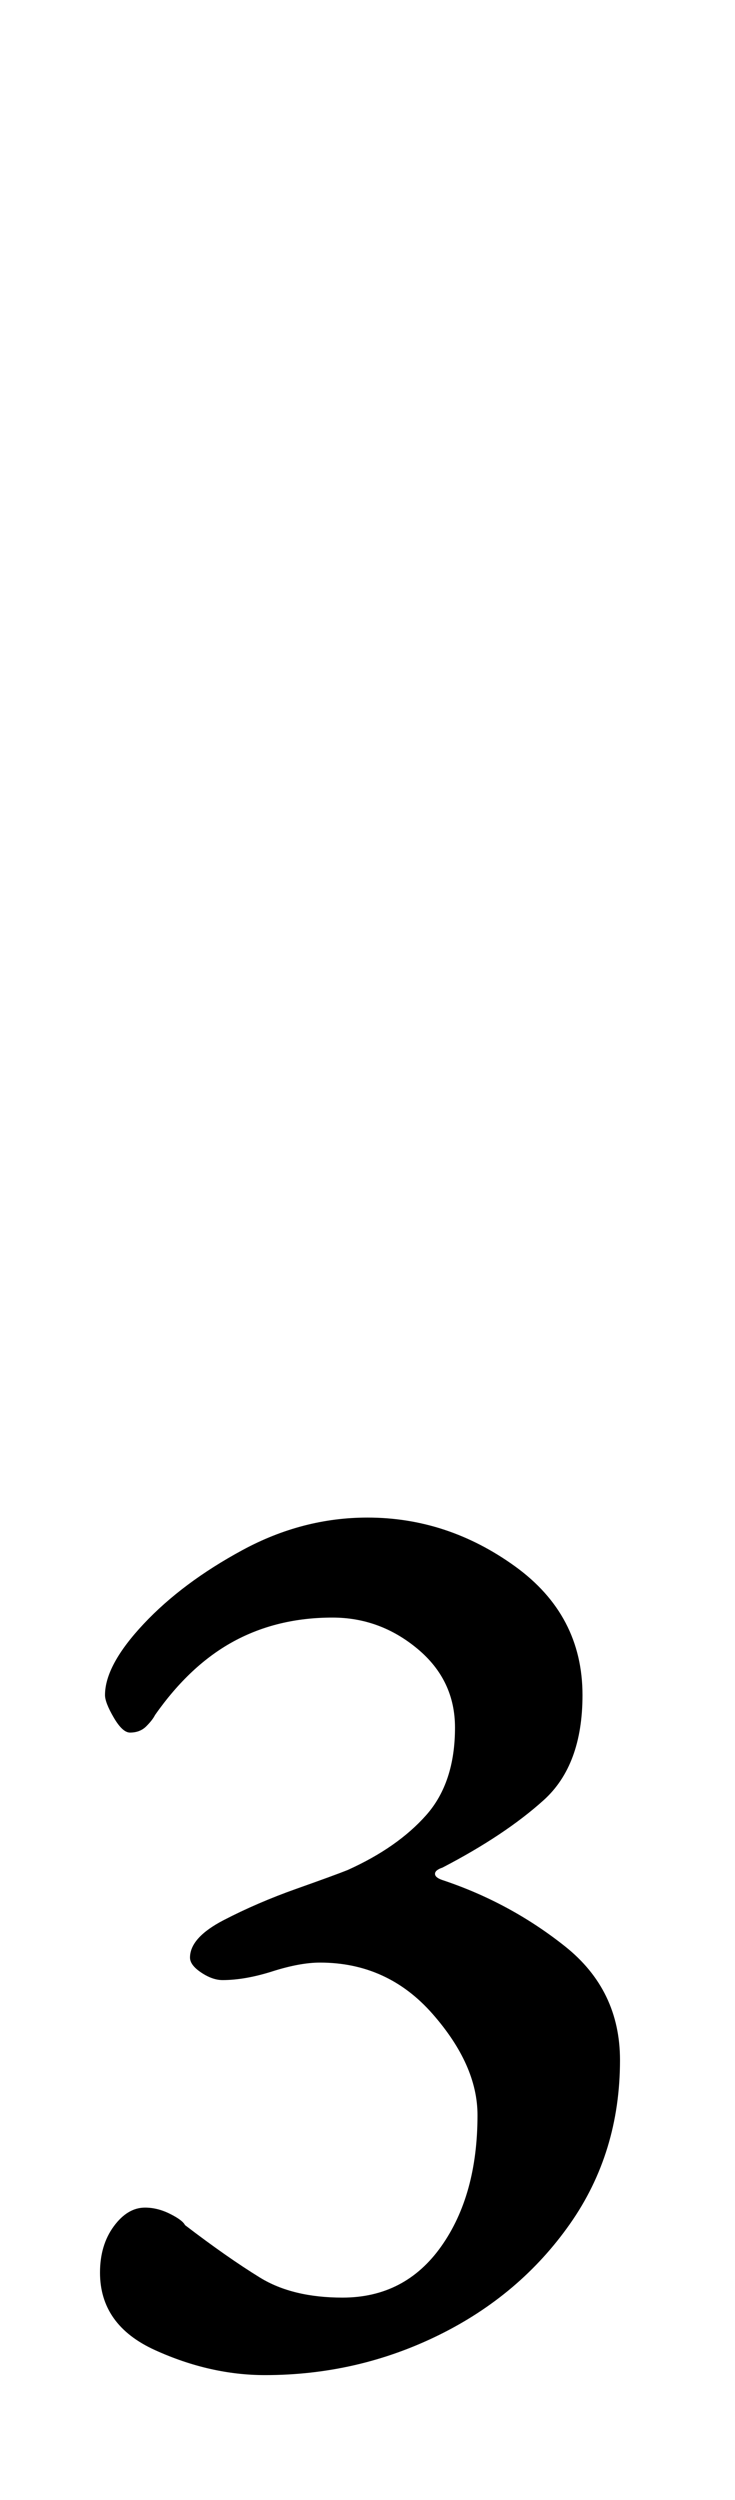 <?xml version="1.0" standalone="no"?>
<!DOCTYPE svg PUBLIC "-//W3C//DTD SVG 1.1//EN" "http://www.w3.org/Graphics/SVG/1.1/DTD/svg11.dtd" >
<svg xmlns="http://www.w3.org/2000/svg" xmlns:xlink="http://www.w3.org/1999/xlink" version="1.1" viewBox="-10 0 294 1000">
  <g transform="matrix(1 0 0 -1 0 800)">
   <path fill="currentColor"
d="M96 -150q-22 0 -44 10t-22 31q0 11 5.5 18.5t12.5 7.5q5 0 10 -2.5t6 -4.5q17 -13 30 -21t33 -8q25 0 39.5 20.5t14.5 52.5q0 20 -18 40.5t-45 20.5q-8 0 -19 -3.5t-20 -3.5q-4 0 -8.5 3t-4.5 6q0 8 13.5 15t29 12.5t20.5 7.5q20 9 31.5 22t11.5 35q0 19 -15 31.5
t-34 12.5q-22 0 -39.5 -9.5t-31.5 -29.5q-1 -2 -3.5 -4.5t-6.5 -2.5q-3 0 -6.5 6t-3.5 9q0 12 15.5 28.5t39.5 29.5t50 13q32 0 59 -19.5t27 -51.5q0 -28 -15.5 -42t-40.5 -27q-3 -1 -3 -2.5t3 -2.5q27 -9 49 -26.5t22 -45.5q0 -37 -20 -65.5t-52.5 -44.5t-69.5 -16z" />
  </g>

</svg>
